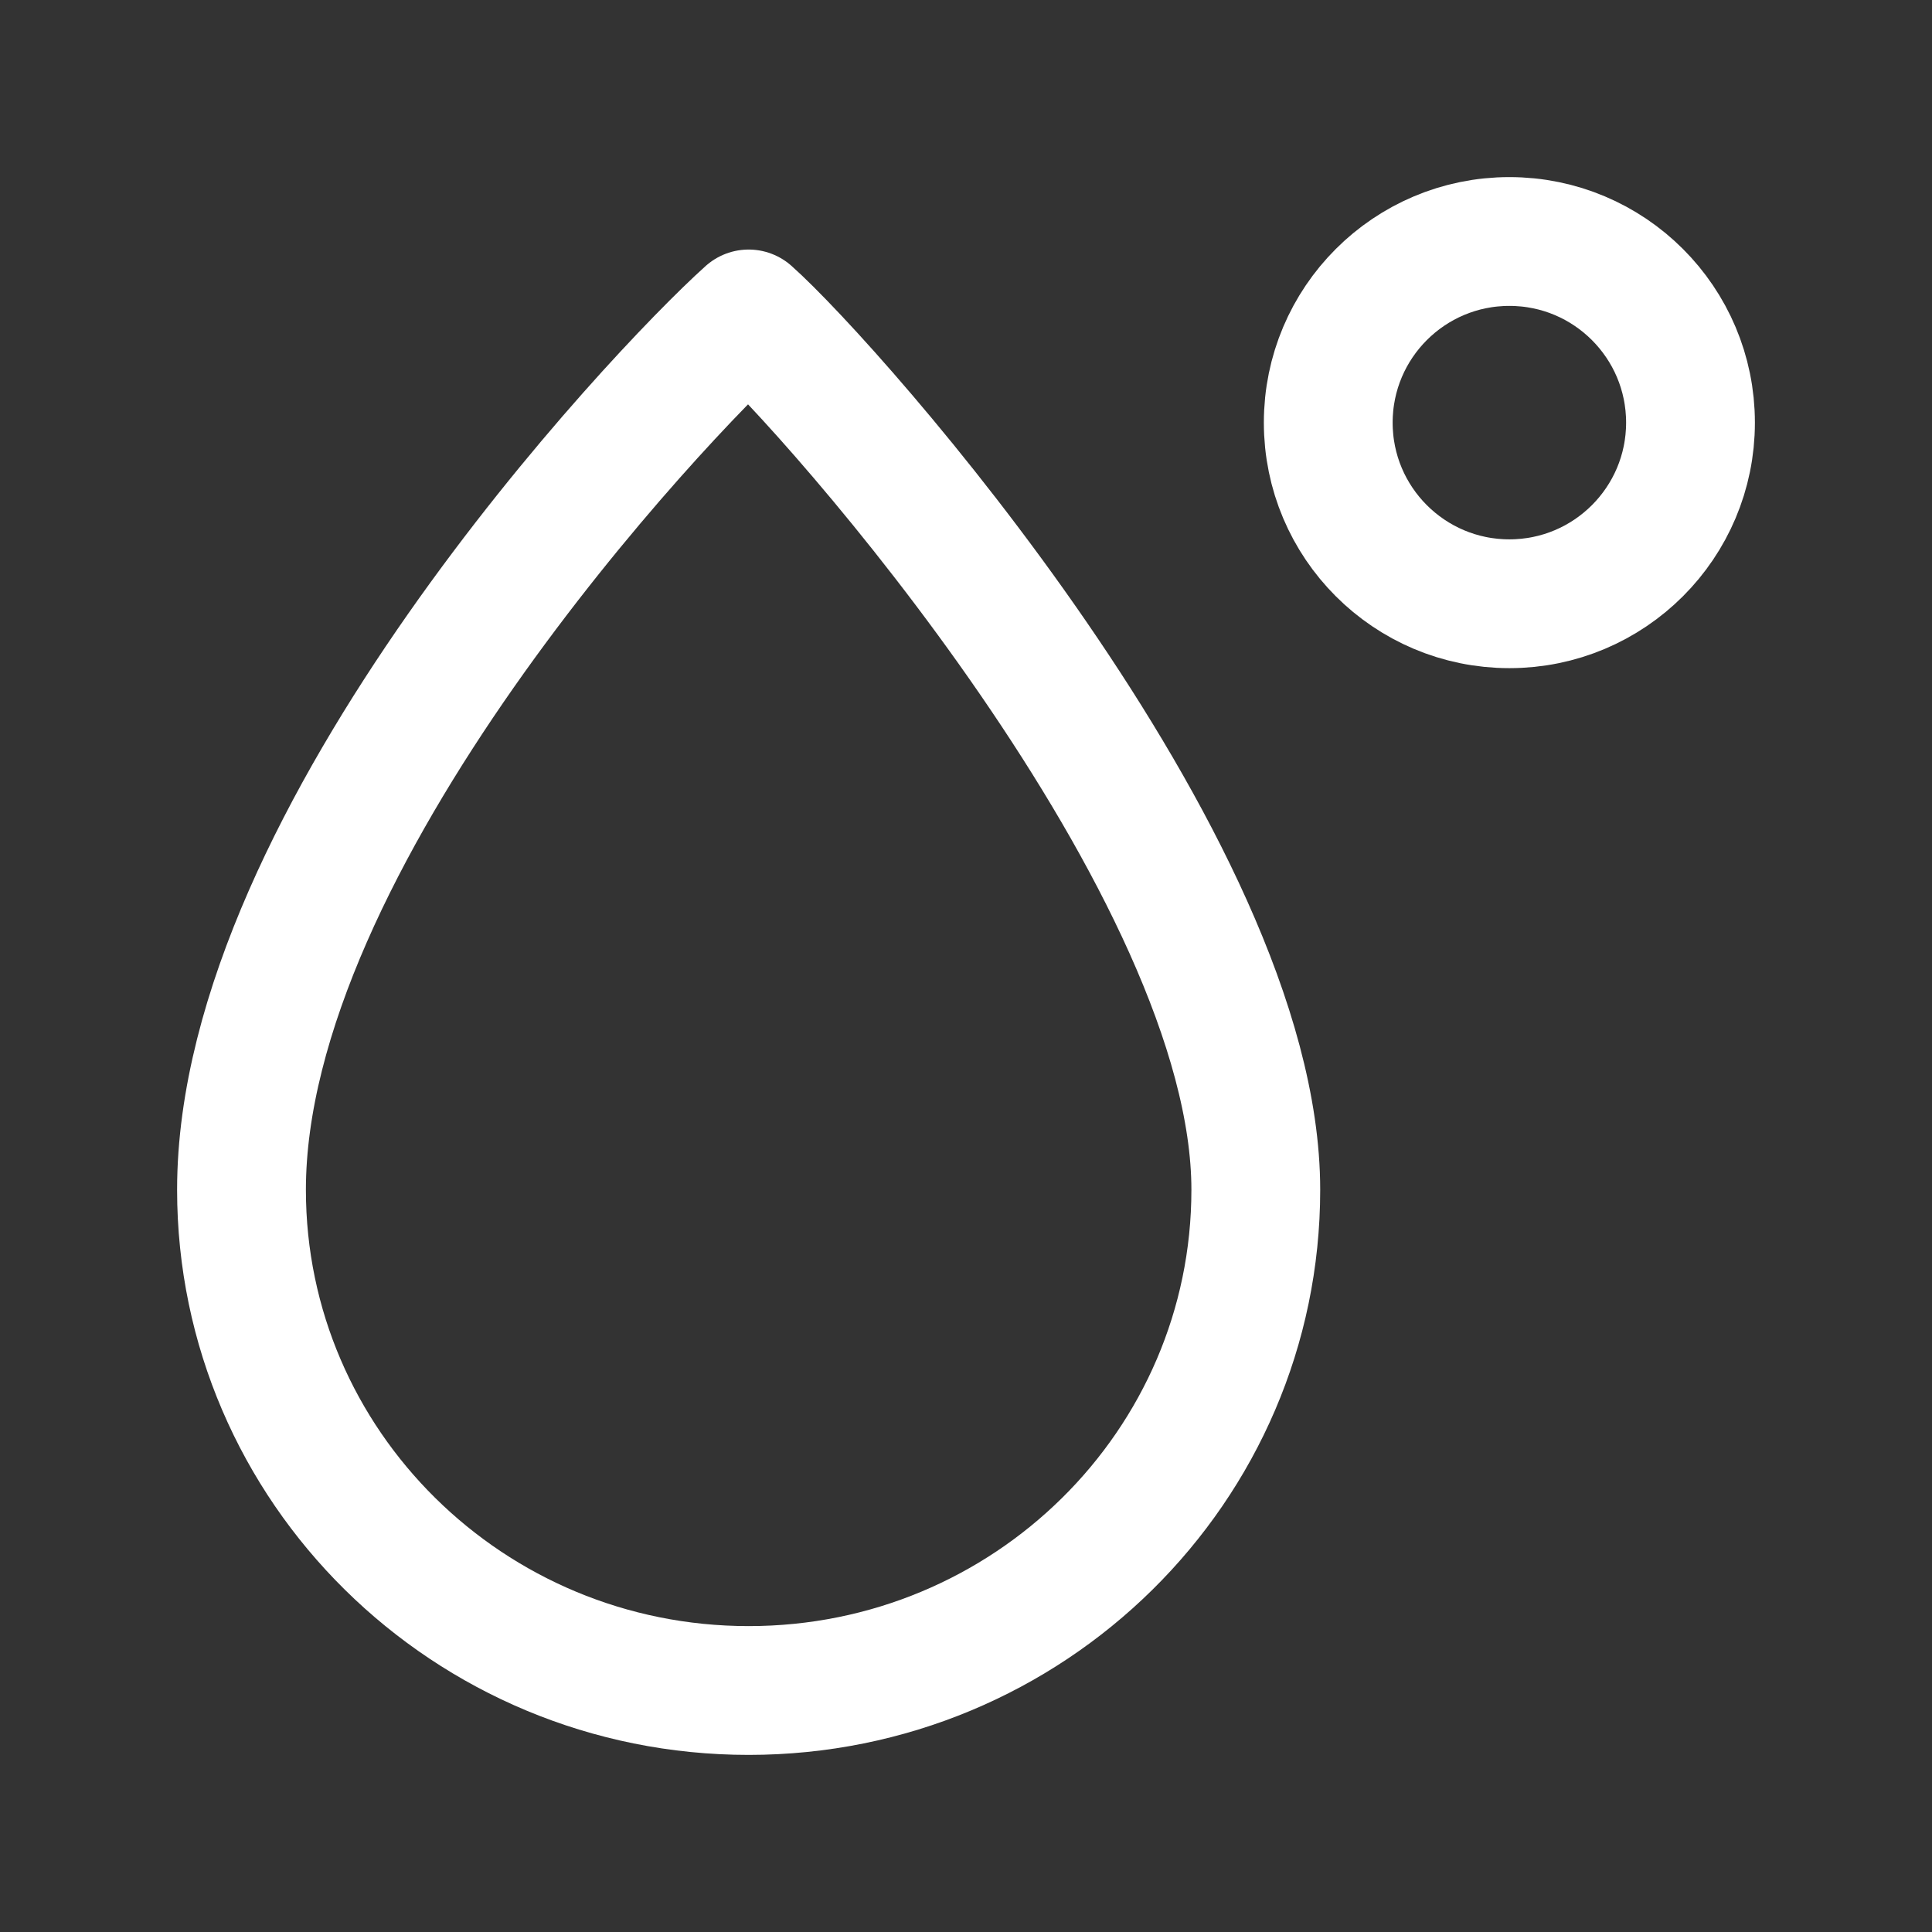 <svg width="24" height="24" viewBox="0 0 24 24" fill="none" xmlns="http://www.w3.org/2000/svg">
<rect x="0" y="0" width="24" height="24" fill="#333333" stroke="none"/>
<path d="M15.6 14.78C15.6 18.215 12.779 21 9.3 21C5.821 21 3 18.215 3 14.78C3 10.414 8.164 4.92 9.3 3.9C10.333 4.818 15.6 10.763 15.6 14.78Z" stroke="white" stroke-width="1.6" stroke-linejoin="round"/>
<ellipse cx="18.75" cy="5.25" rx="2.25" ry="2.25" stroke="white" stroke-width="1.6"/>
</svg>
